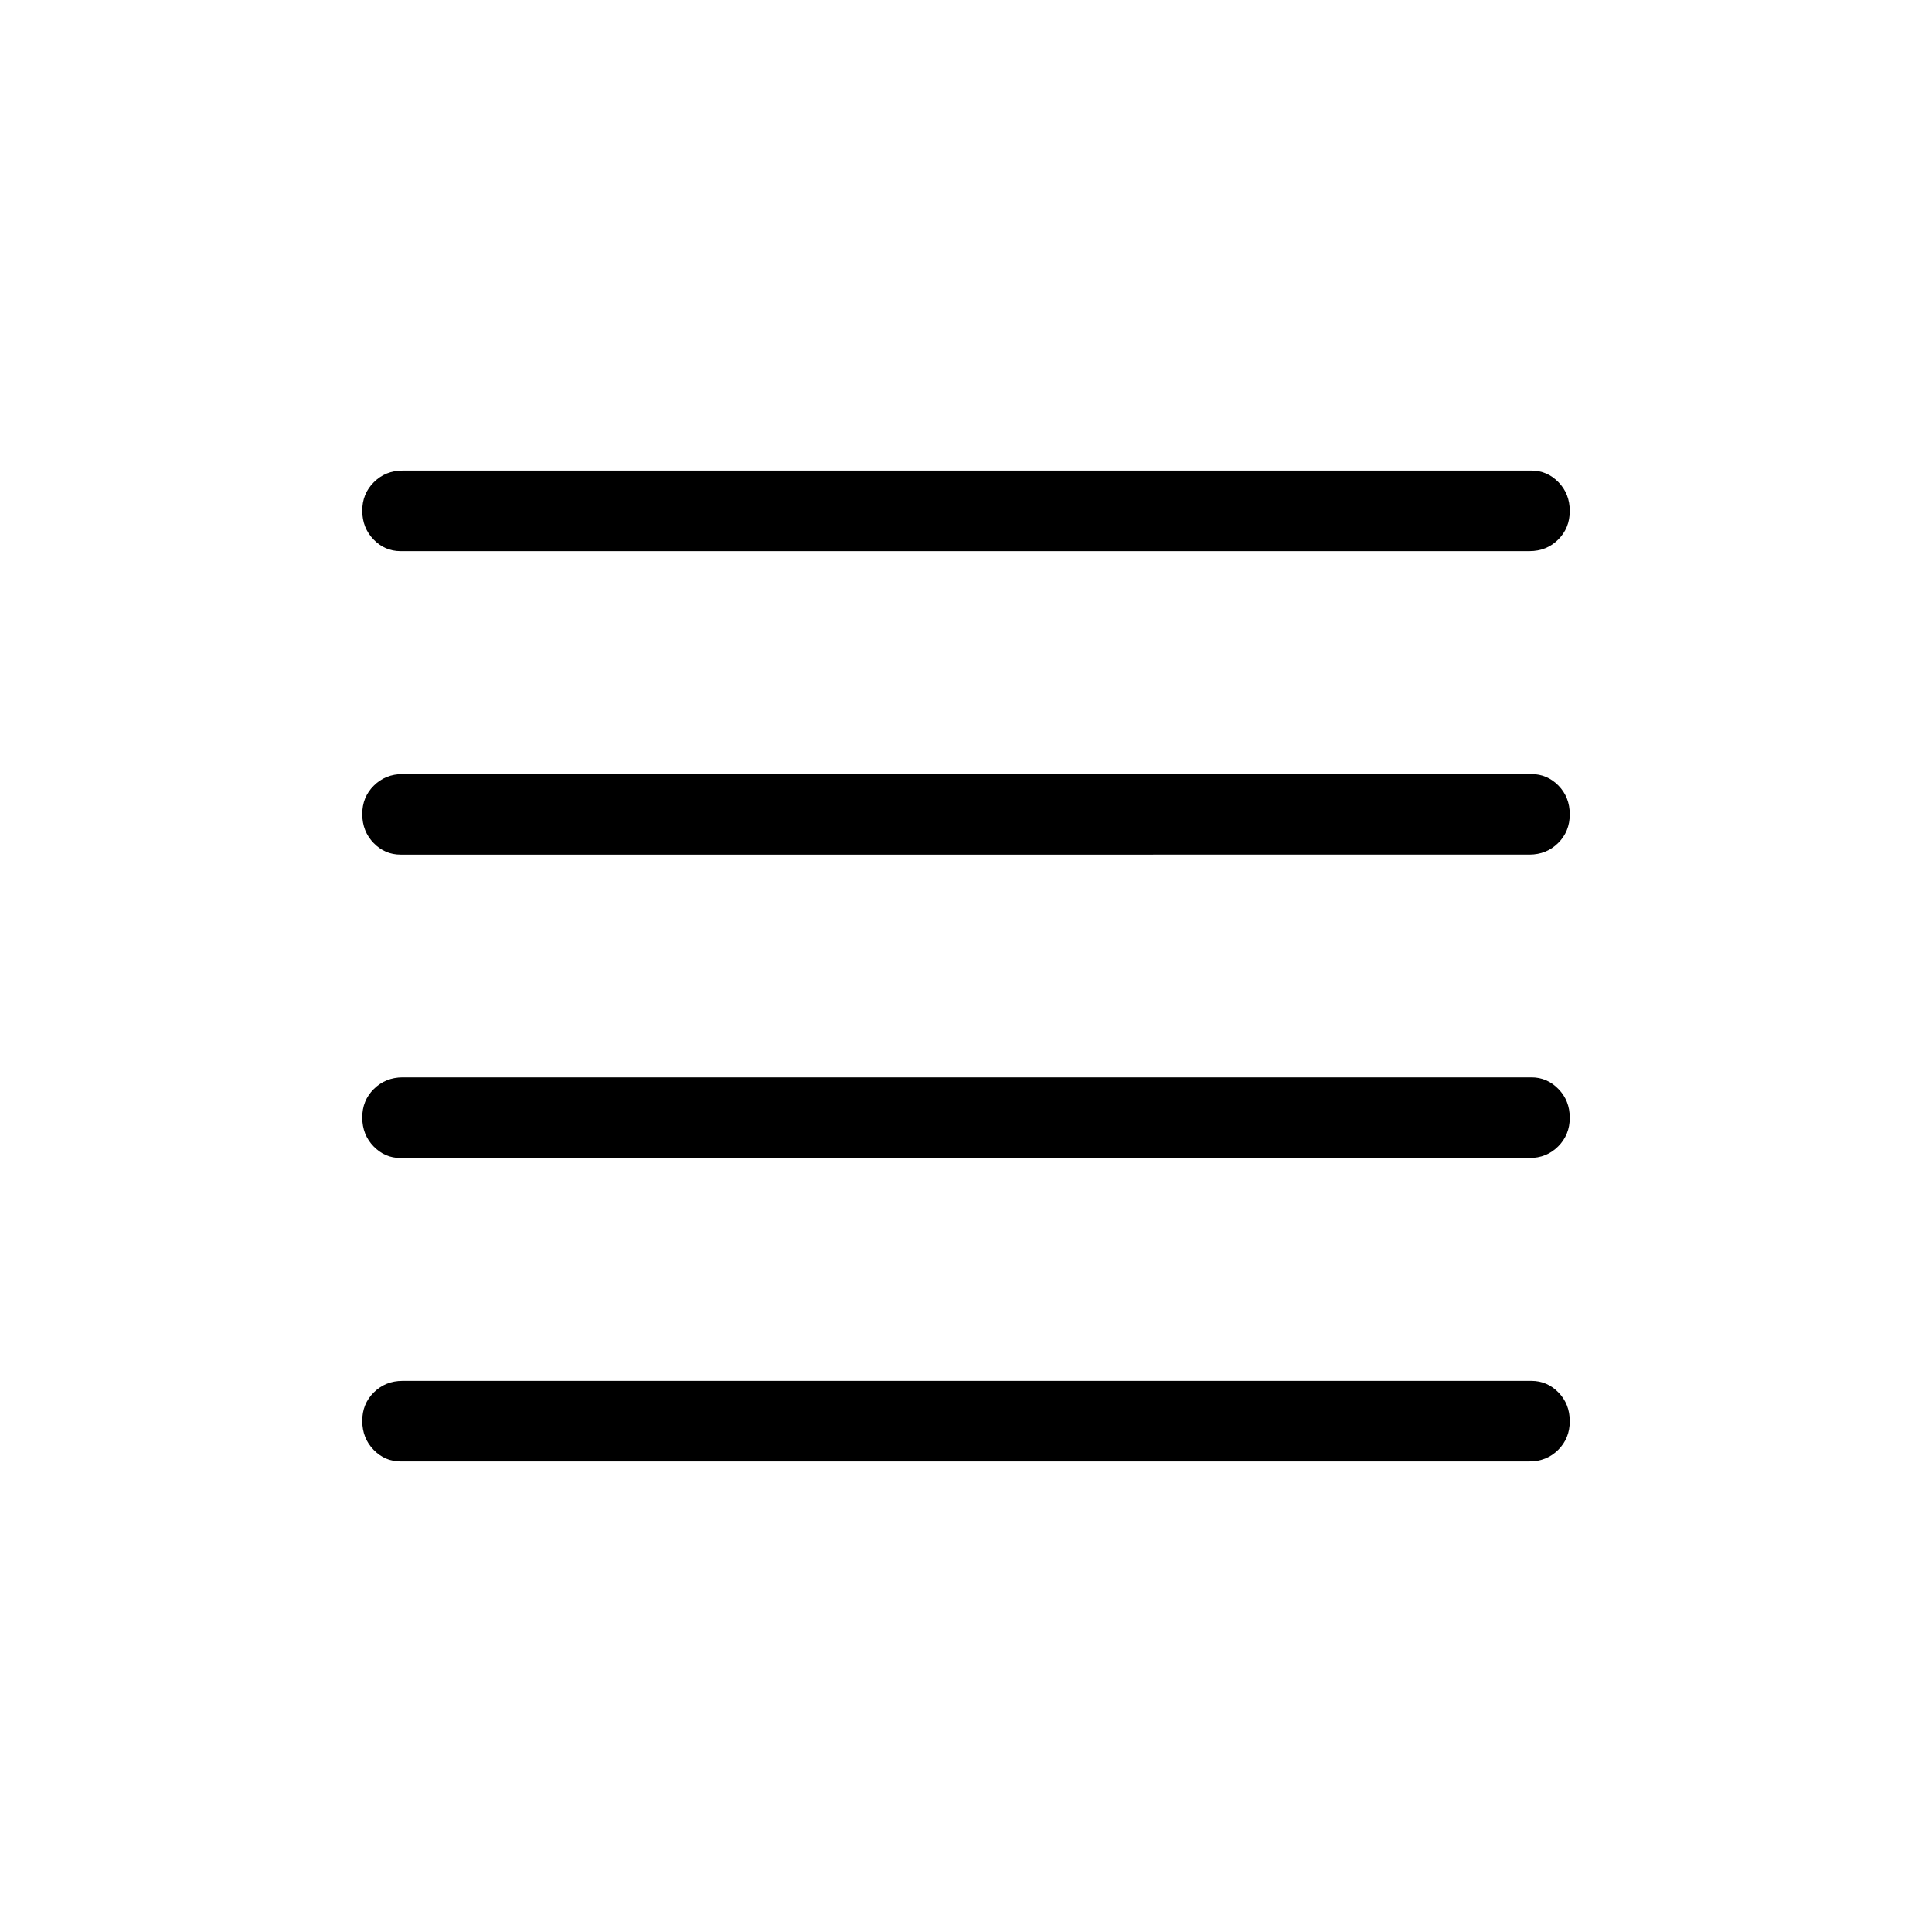 <svg xmlns="http://www.w3.org/2000/svg" width="3em" height="3em" viewBox="0 0 24 24"><path fill="currentColor" d="M4.975 14.385q-.194 0-.334-.144t-.141-.357t.144-.356t.356-.144h14.025q.194 0 .335.145q.14.144.14.356t-.144.356t-.356.144zm0 3.769q-.194 0-.334-.144t-.141-.357t.144-.356t.356-.143h14.025q.194 0 .335.144q.14.144.14.357t-.144.356t-.356.143zm0-7.538q-.194 0-.334-.144t-.141-.357t.144-.356T5 9.616h14.025q.194 0 .335.143q.14.144.14.357t-.144.356t-.356.144zm0-3.77q-.194 0-.334-.144T4.5 6.346t.144-.356T5 5.846h14.025q.194 0 .335.144q.14.144.14.357t-.144.356t-.356.143z"/></svg>